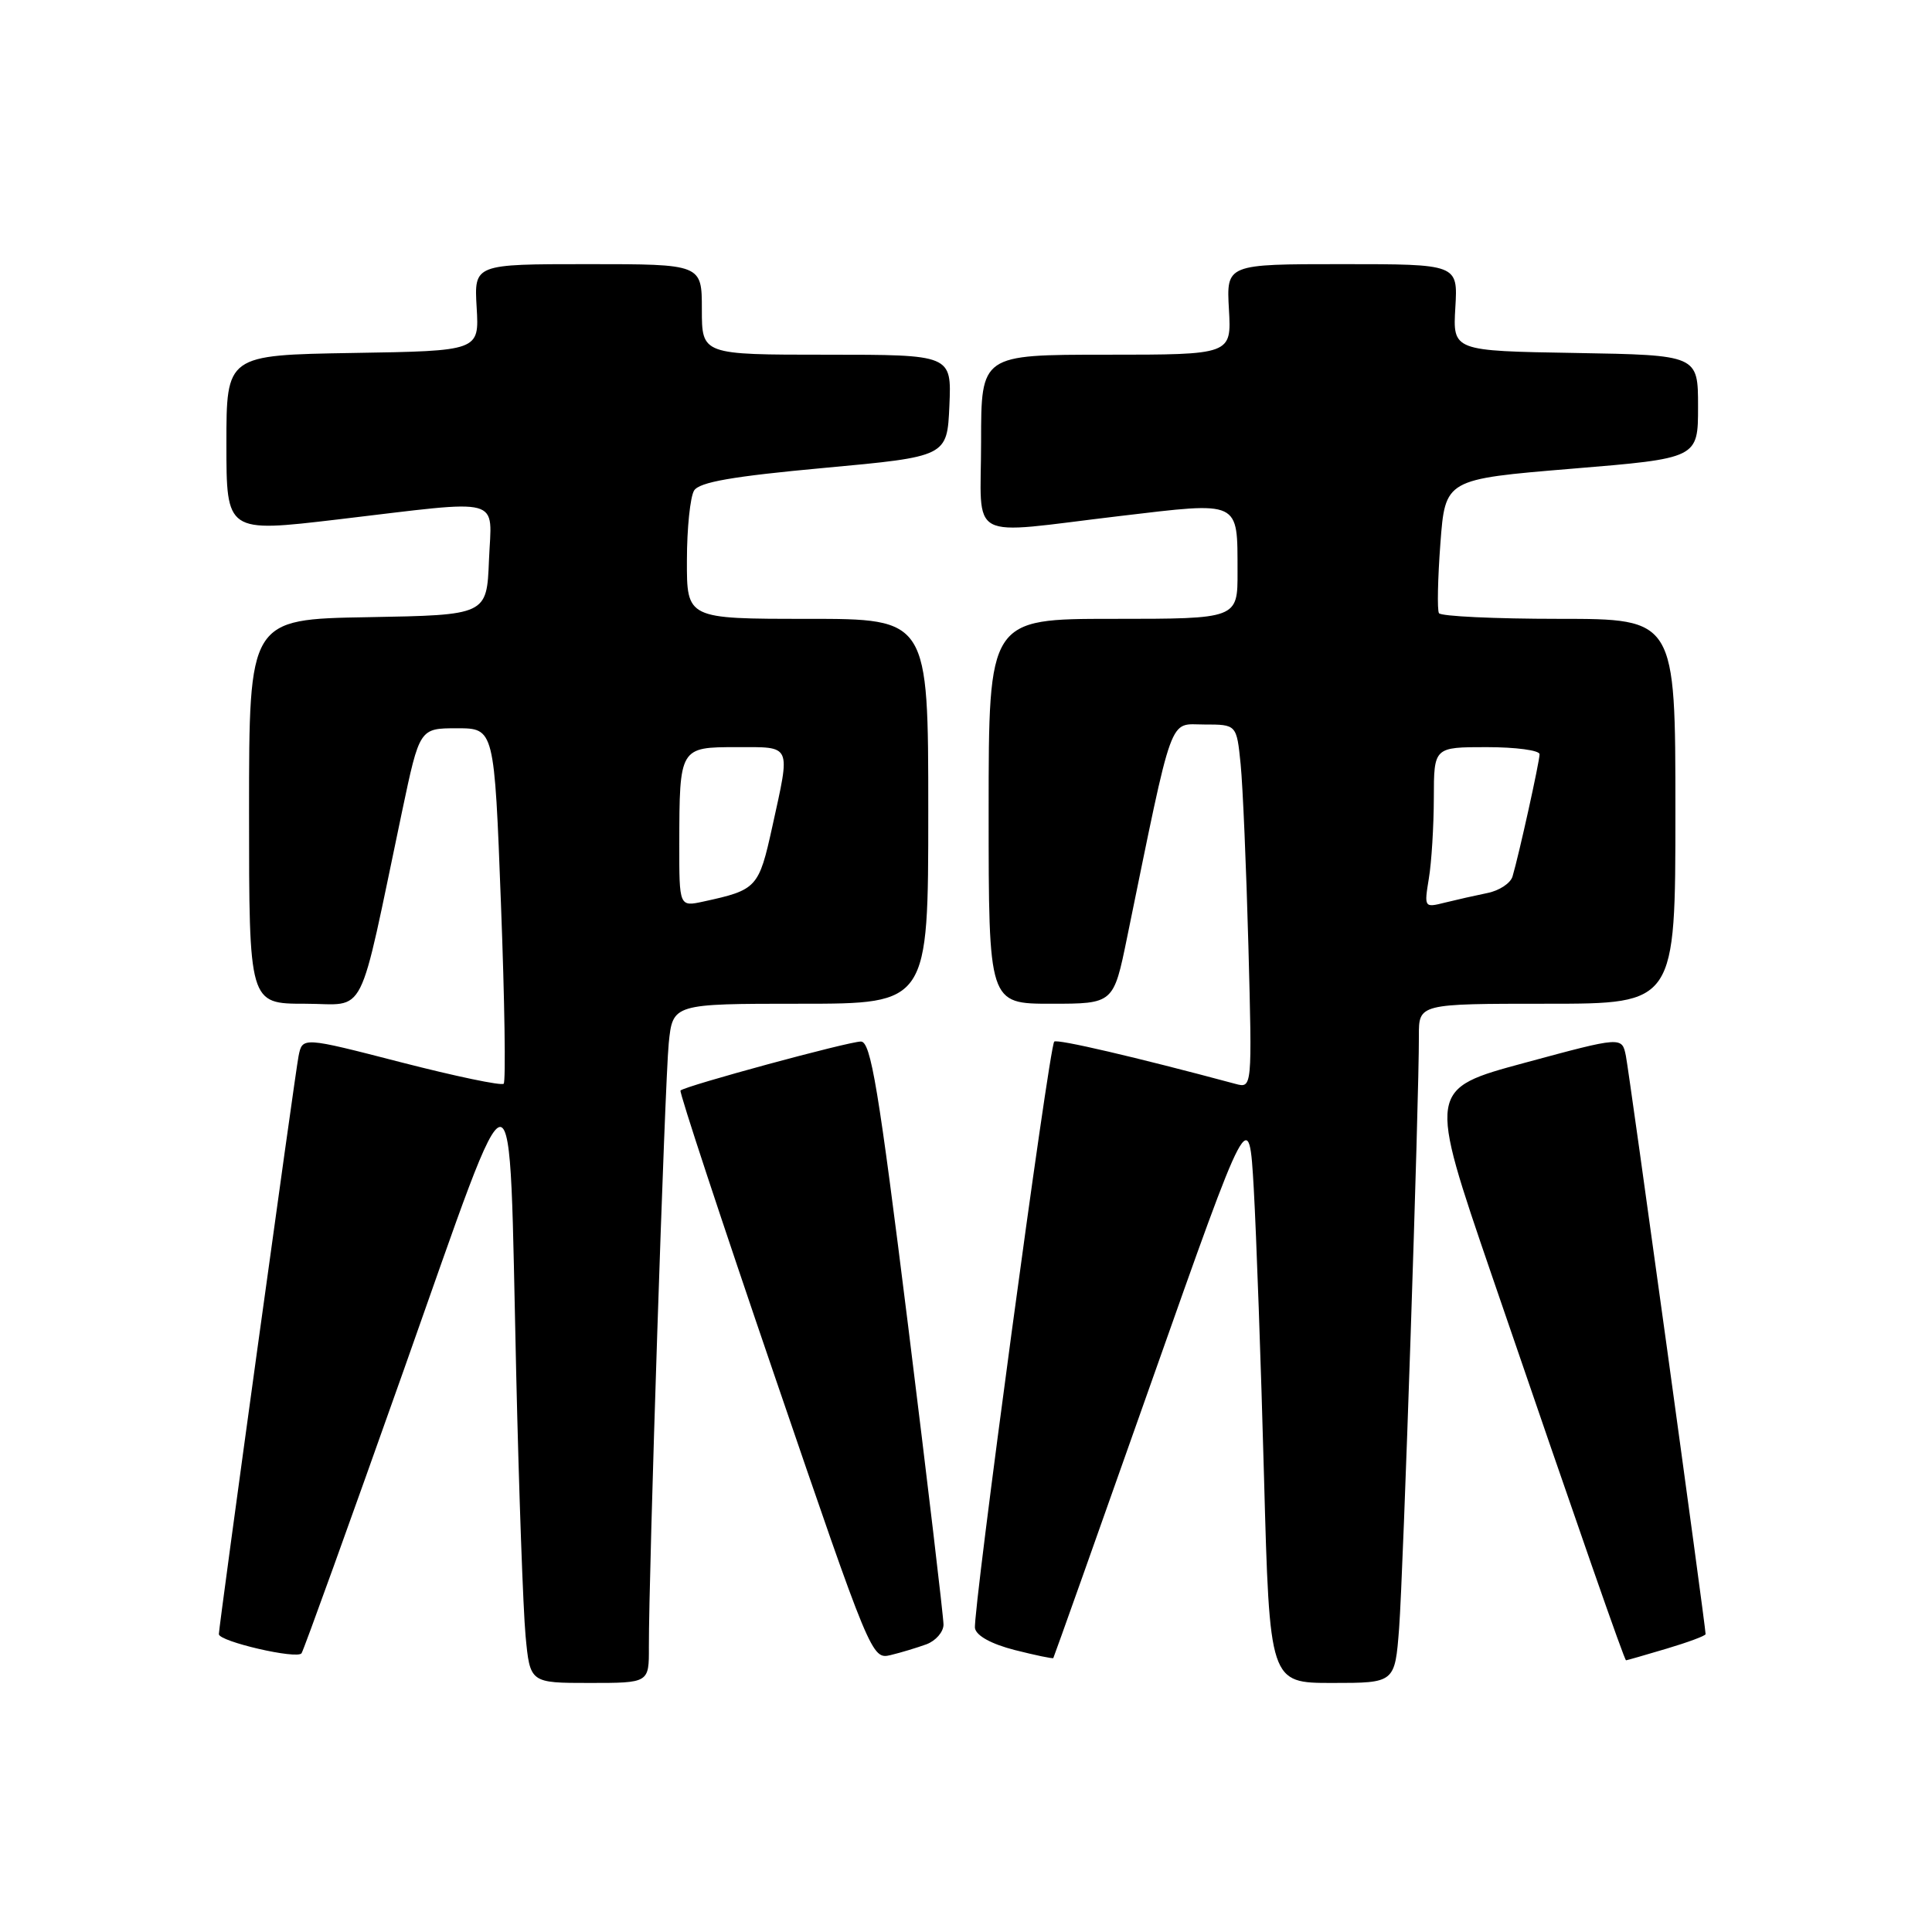 <?xml version="1.0" encoding="UTF-8" standalone="no"?>
<!DOCTYPE svg PUBLIC "-//W3C//DTD SVG 1.1//EN" "http://www.w3.org/Graphics/SVG/1.1/DTD/svg11.dtd" >
<svg xmlns="http://www.w3.org/2000/svg" xmlns:xlink="http://www.w3.org/1999/xlink" version="1.1" viewBox="0 0 256 256">
 <g >
 <path fill="currentColor"
d=" M 85.98 218.25 C 85.95 208.66 88.10 143.34 88.61 138.25 C 89.14 133.00 89.14 133.00 106.07 133.00 C 123.00 133.00 123.00 133.00 123.00 107.50 C 123.00 82.00 123.00 82.00 107.00 82.00 C 91.00 82.00 91.00 82.00 91.02 74.25 C 91.02 69.99 91.46 65.83 91.97 65.00 C 92.68 63.88 97.04 63.12 109.21 62.00 C 125.50 60.50 125.50 60.50 125.80 53.75 C 126.09 47.00 126.09 47.00 109.55 47.00 C 93.00 47.00 93.00 47.00 93.00 41.00 C 93.00 35.00 93.00 35.00 77.91 35.00 C 62.82 35.00 62.82 35.00 63.16 40.75 C 63.50 46.50 63.50 46.50 46.75 46.77 C 30.00 47.05 30.00 47.05 30.00 58.81 C 30.00 70.57 30.00 70.57 44.75 68.83 C 67.08 66.19 65.14 65.66 64.79 74.25 C 64.50 81.50 64.50 81.50 48.75 81.78 C 33.00 82.05 33.00 82.05 33.00 107.53 C 33.00 133.00 33.00 133.00 40.40 133.00 C 48.73 133.00 47.33 135.79 53.28 107.50 C 55.60 96.50 55.60 96.50 60.55 96.50 C 65.50 96.50 65.50 96.50 66.38 119.78 C 66.87 132.59 67.03 143.31 66.74 143.60 C 66.44 143.89 60.33 142.61 53.14 140.76 C 40.07 137.39 40.07 137.39 39.56 139.94 C 39.11 142.17 29.00 215.50 29.00 216.53 C 29.00 217.51 39.43 219.92 39.96 219.06 C 40.28 218.55 46.38 201.63 53.52 181.48 C 68.73 138.55 67.39 138.50 68.40 182.00 C 68.76 197.68 69.32 213.31 69.64 216.75 C 70.23 223.00 70.23 223.00 78.12 223.00 C 86.00 223.00 86.00 223.00 85.98 218.25 Z  M 185.39 215.75 C 185.93 208.67 188.04 145.69 188.01 137.25 C 188.00 133.00 188.00 133.00 205.00 133.00 C 222.00 133.00 222.00 133.00 222.00 107.50 C 222.00 82.00 222.00 82.00 206.56 82.00 C 198.07 82.00 190.92 81.66 190.67 81.25 C 190.42 80.84 190.51 76.67 190.86 72.00 C 191.50 63.50 191.50 63.50 208.25 62.11 C 225.00 60.73 225.00 60.73 225.00 53.89 C 225.00 47.05 225.00 47.05 208.75 46.77 C 192.50 46.50 192.50 46.50 192.84 40.75 C 193.18 35.00 193.18 35.00 177.84 35.00 C 162.50 35.00 162.50 35.00 162.84 41.00 C 163.18 47.00 163.18 47.00 146.59 47.00 C 130.00 47.00 130.00 47.00 130.00 58.50 C 130.00 72.01 127.78 70.82 148.36 68.38 C 164.47 66.47 163.96 66.23 163.98 75.75 C 164.00 82.00 164.00 82.00 147.50 82.00 C 131.00 82.00 131.00 82.00 131.00 107.50 C 131.00 133.00 131.00 133.00 139.27 133.00 C 147.55 133.00 147.55 133.00 149.34 124.25 C 155.56 93.91 154.81 96.00 159.57 96.00 C 163.86 96.00 163.86 96.00 164.39 101.25 C 164.68 104.14 165.14 114.99 165.42 125.36 C 165.92 144.21 165.92 144.21 163.71 143.62 C 150.49 140.07 140.04 137.64 139.69 138.02 C 139.00 138.79 128.85 213.96 129.19 215.75 C 129.38 216.76 131.38 217.85 134.47 218.64 C 137.20 219.33 139.49 219.81 139.57 219.70 C 139.65 219.59 145.52 203.08 152.61 183.00 C 165.50 146.51 165.50 146.51 166.13 157.50 C 166.47 163.55 167.09 180.76 167.49 195.75 C 168.23 223.00 168.23 223.00 176.53 223.00 C 184.83 223.00 184.83 223.00 185.39 215.75 Z  M 122.75 217.88 C 123.99 217.42 125.01 216.25 125.02 215.27 C 125.02 214.30 122.92 196.51 120.34 175.75 C 116.40 144.09 115.39 138.00 114.07 138.01 C 112.43 138.01 90.77 143.89 90.17 144.50 C 89.98 144.69 95.60 161.73 102.66 182.37 C 115.37 219.53 115.52 219.90 118.00 219.31 C 119.38 218.98 121.51 218.33 122.75 217.88 Z  M 220.82 218.46 C 223.67 217.61 226.00 216.75 226.00 216.53 C 226.00 215.49 215.89 142.17 215.44 139.92 C 214.92 137.34 214.92 137.34 202.06 140.82 C 189.21 144.29 189.21 144.29 197.64 168.90 C 209.43 203.32 215.24 220.00 215.46 220.00 C 215.56 220.00 217.97 219.31 220.82 218.46 Z  M 90.01 111.83 C 90.03 99.03 90.05 99.00 97.62 99.00 C 104.99 99.00 104.76 98.49 102.33 109.56 C 100.55 117.64 100.29 117.92 93.25 119.45 C 90.00 120.16 90.00 120.16 90.01 111.83 Z  M 189.33 116.40 C 189.69 114.25 189.98 109.46 189.99 105.75 C 190.00 99.00 190.00 99.00 197.00 99.00 C 200.85 99.00 204.00 99.42 204.00 99.94 C 204.00 100.91 201.27 113.27 200.42 116.13 C 200.16 117.03 198.66 118.02 197.09 118.33 C 195.52 118.65 192.99 119.22 191.46 119.60 C 188.72 120.29 188.70 120.26 189.33 116.40 Z "/>
</g>
</svg>